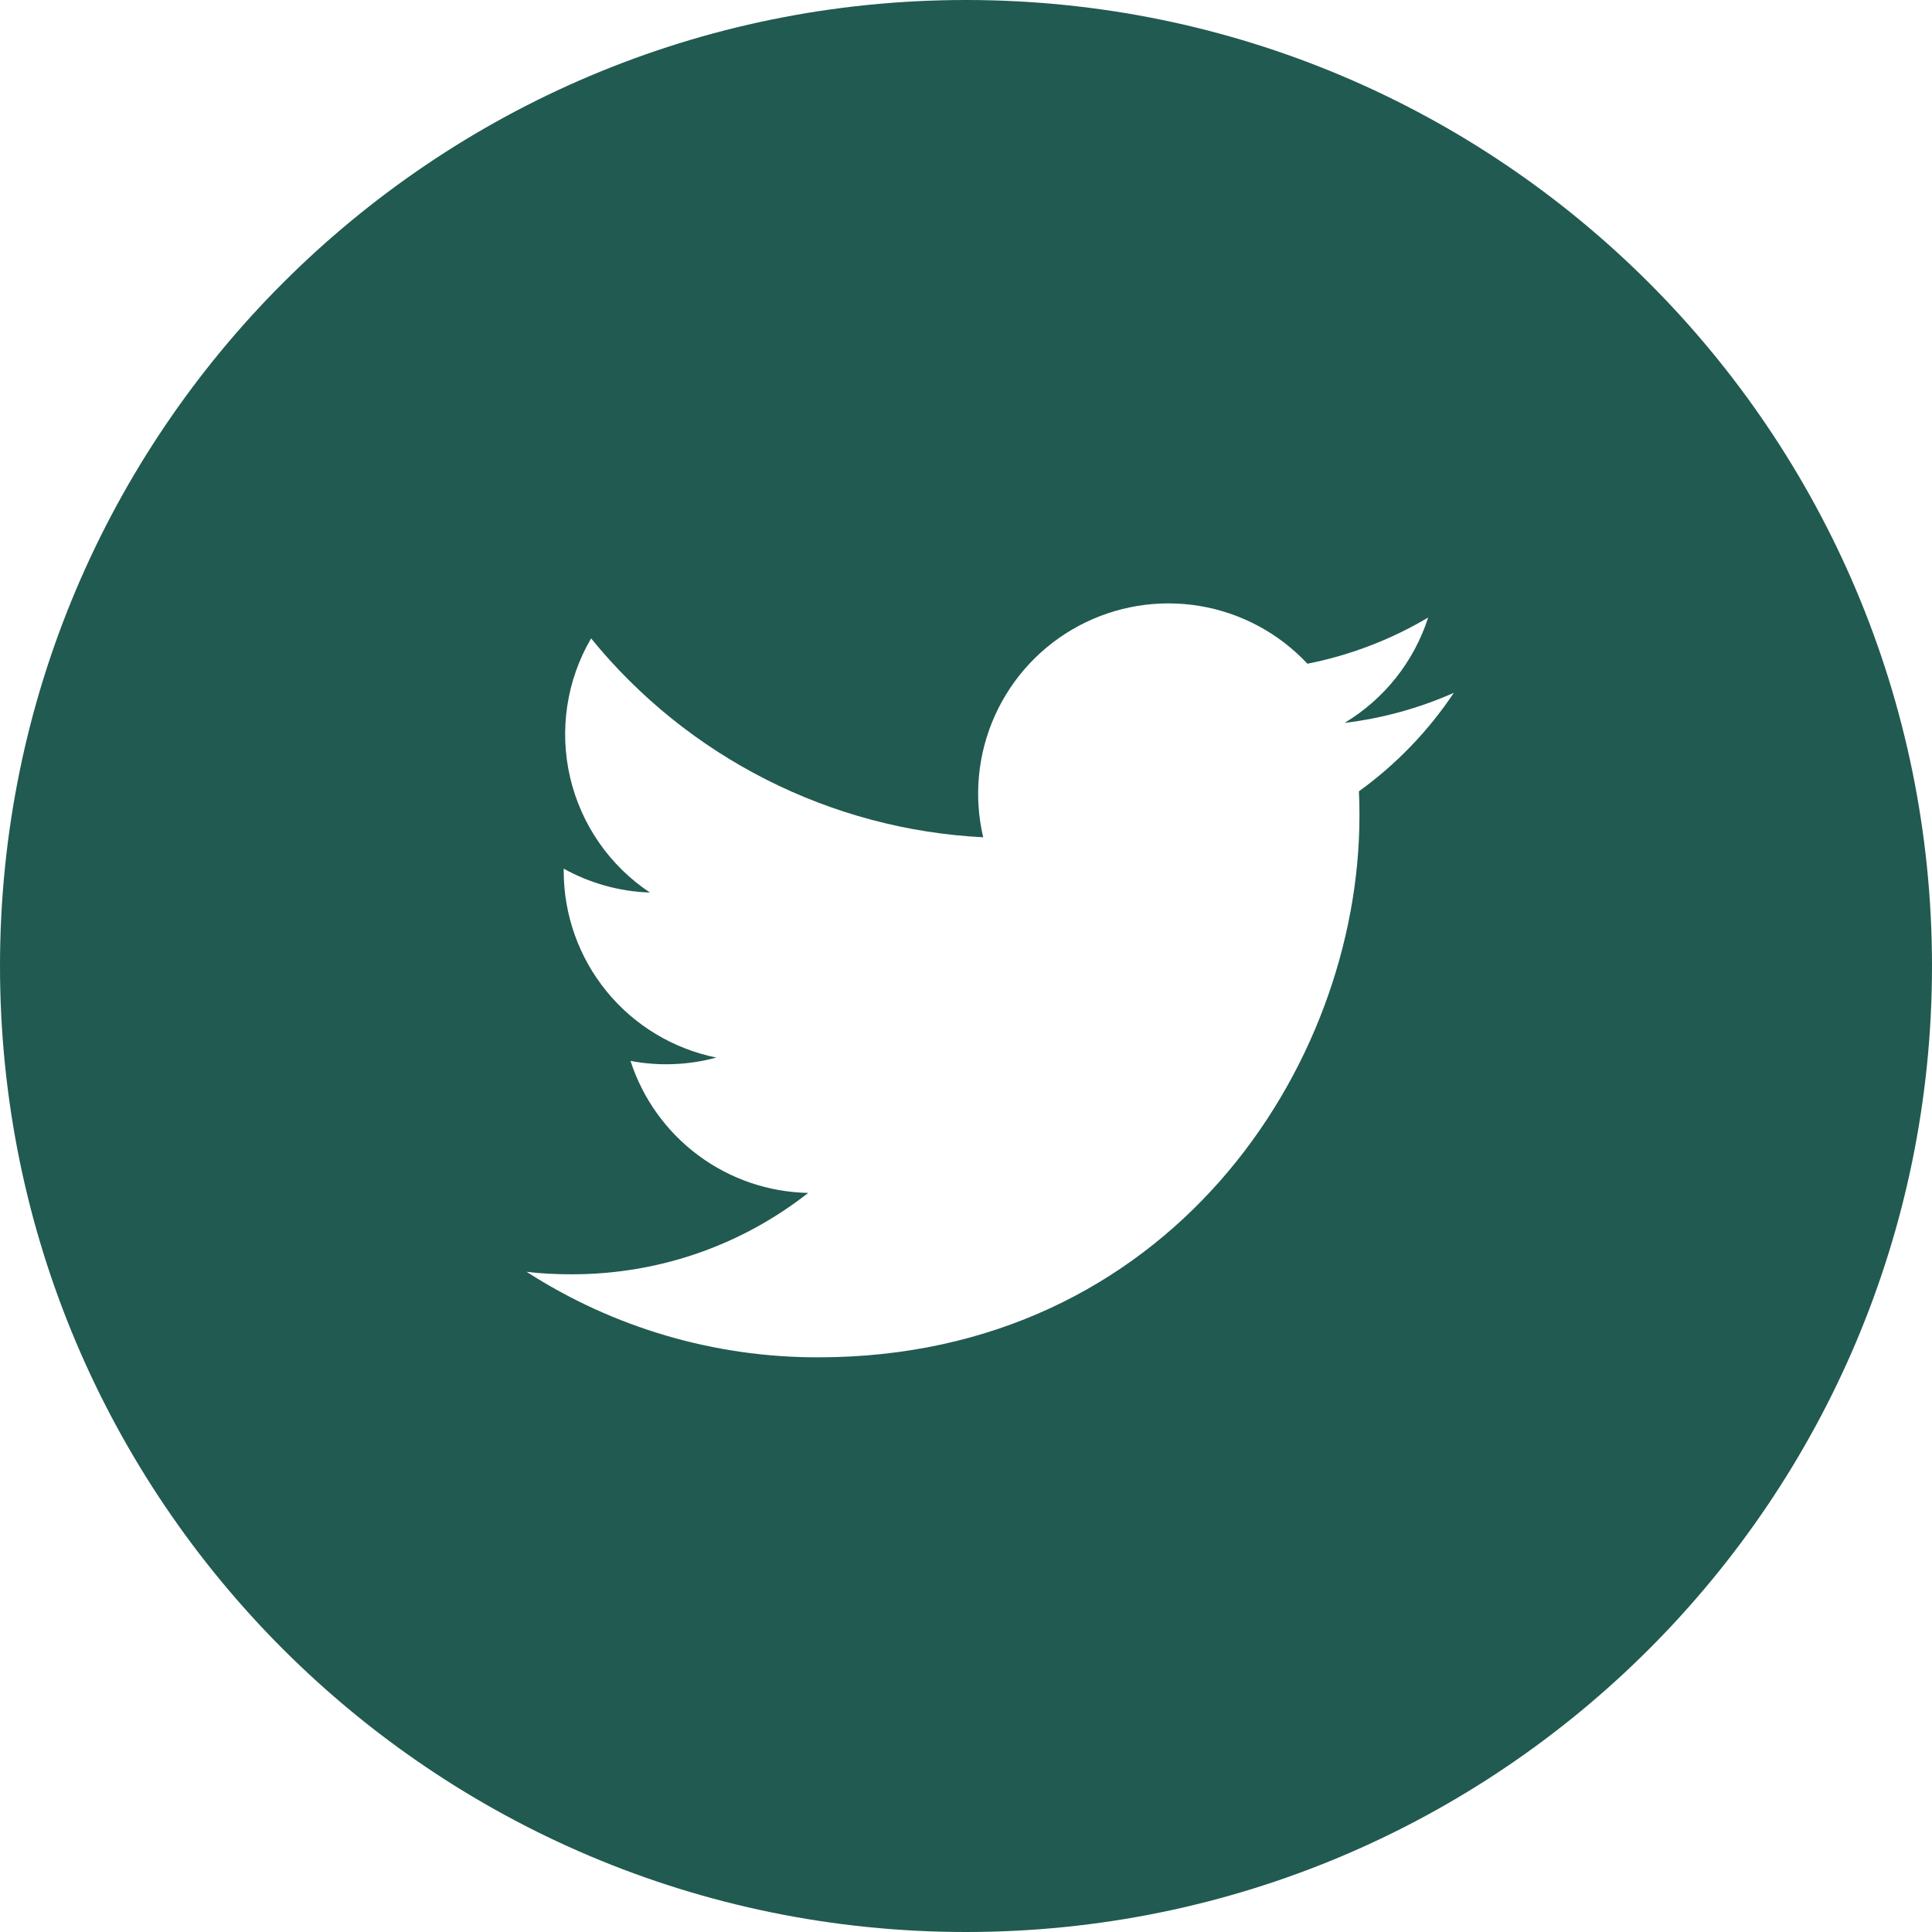 <svg width="40" height="40" viewBox="0 0 40 40" fill="none" xmlns="http://www.w3.org/2000/svg">
<path d="M20 0C8.954 0 0 8.954 0 20C0 31.046 8.954 40 20 40C31.046 40 40 31.046 40 20C40 8.954 31.046 0 20 0ZM28.135 16.383C28.144 16.554 28.146 16.725 28.146 16.892C28.146 22.1 24.185 28.102 16.94 28.102C14.799 28.106 12.702 27.491 10.902 26.331C11.208 26.369 11.523 26.383 11.842 26.383C13.688 26.383 15.385 25.756 16.733 24.698C15.912 24.682 15.116 24.41 14.457 23.92C13.797 23.43 13.307 22.746 13.054 21.965C13.644 22.077 14.252 22.053 14.831 21.896C13.94 21.715 13.138 21.233 12.562 20.529C11.986 19.825 11.671 18.943 11.671 18.033V17.985C12.202 18.279 12.81 18.458 13.456 18.479C12.62 17.923 12.029 17.068 11.802 16.09C11.576 15.112 11.731 14.084 12.238 13.217C13.227 14.433 14.461 15.429 15.86 16.138C17.258 16.848 18.79 17.256 20.356 17.335C20.157 16.49 20.243 15.603 20.6 14.812C20.957 14.02 21.566 13.369 22.331 12.959C23.097 12.549 23.976 12.404 24.833 12.545C25.69 12.687 26.476 13.107 27.069 13.742C27.95 13.567 28.796 13.244 29.569 12.785C29.275 13.698 28.66 14.473 27.837 14.967C28.618 14.873 29.381 14.663 30.1 14.344C29.572 15.135 28.907 15.826 28.135 16.383Z" fill="#215A50"/>
</svg>
